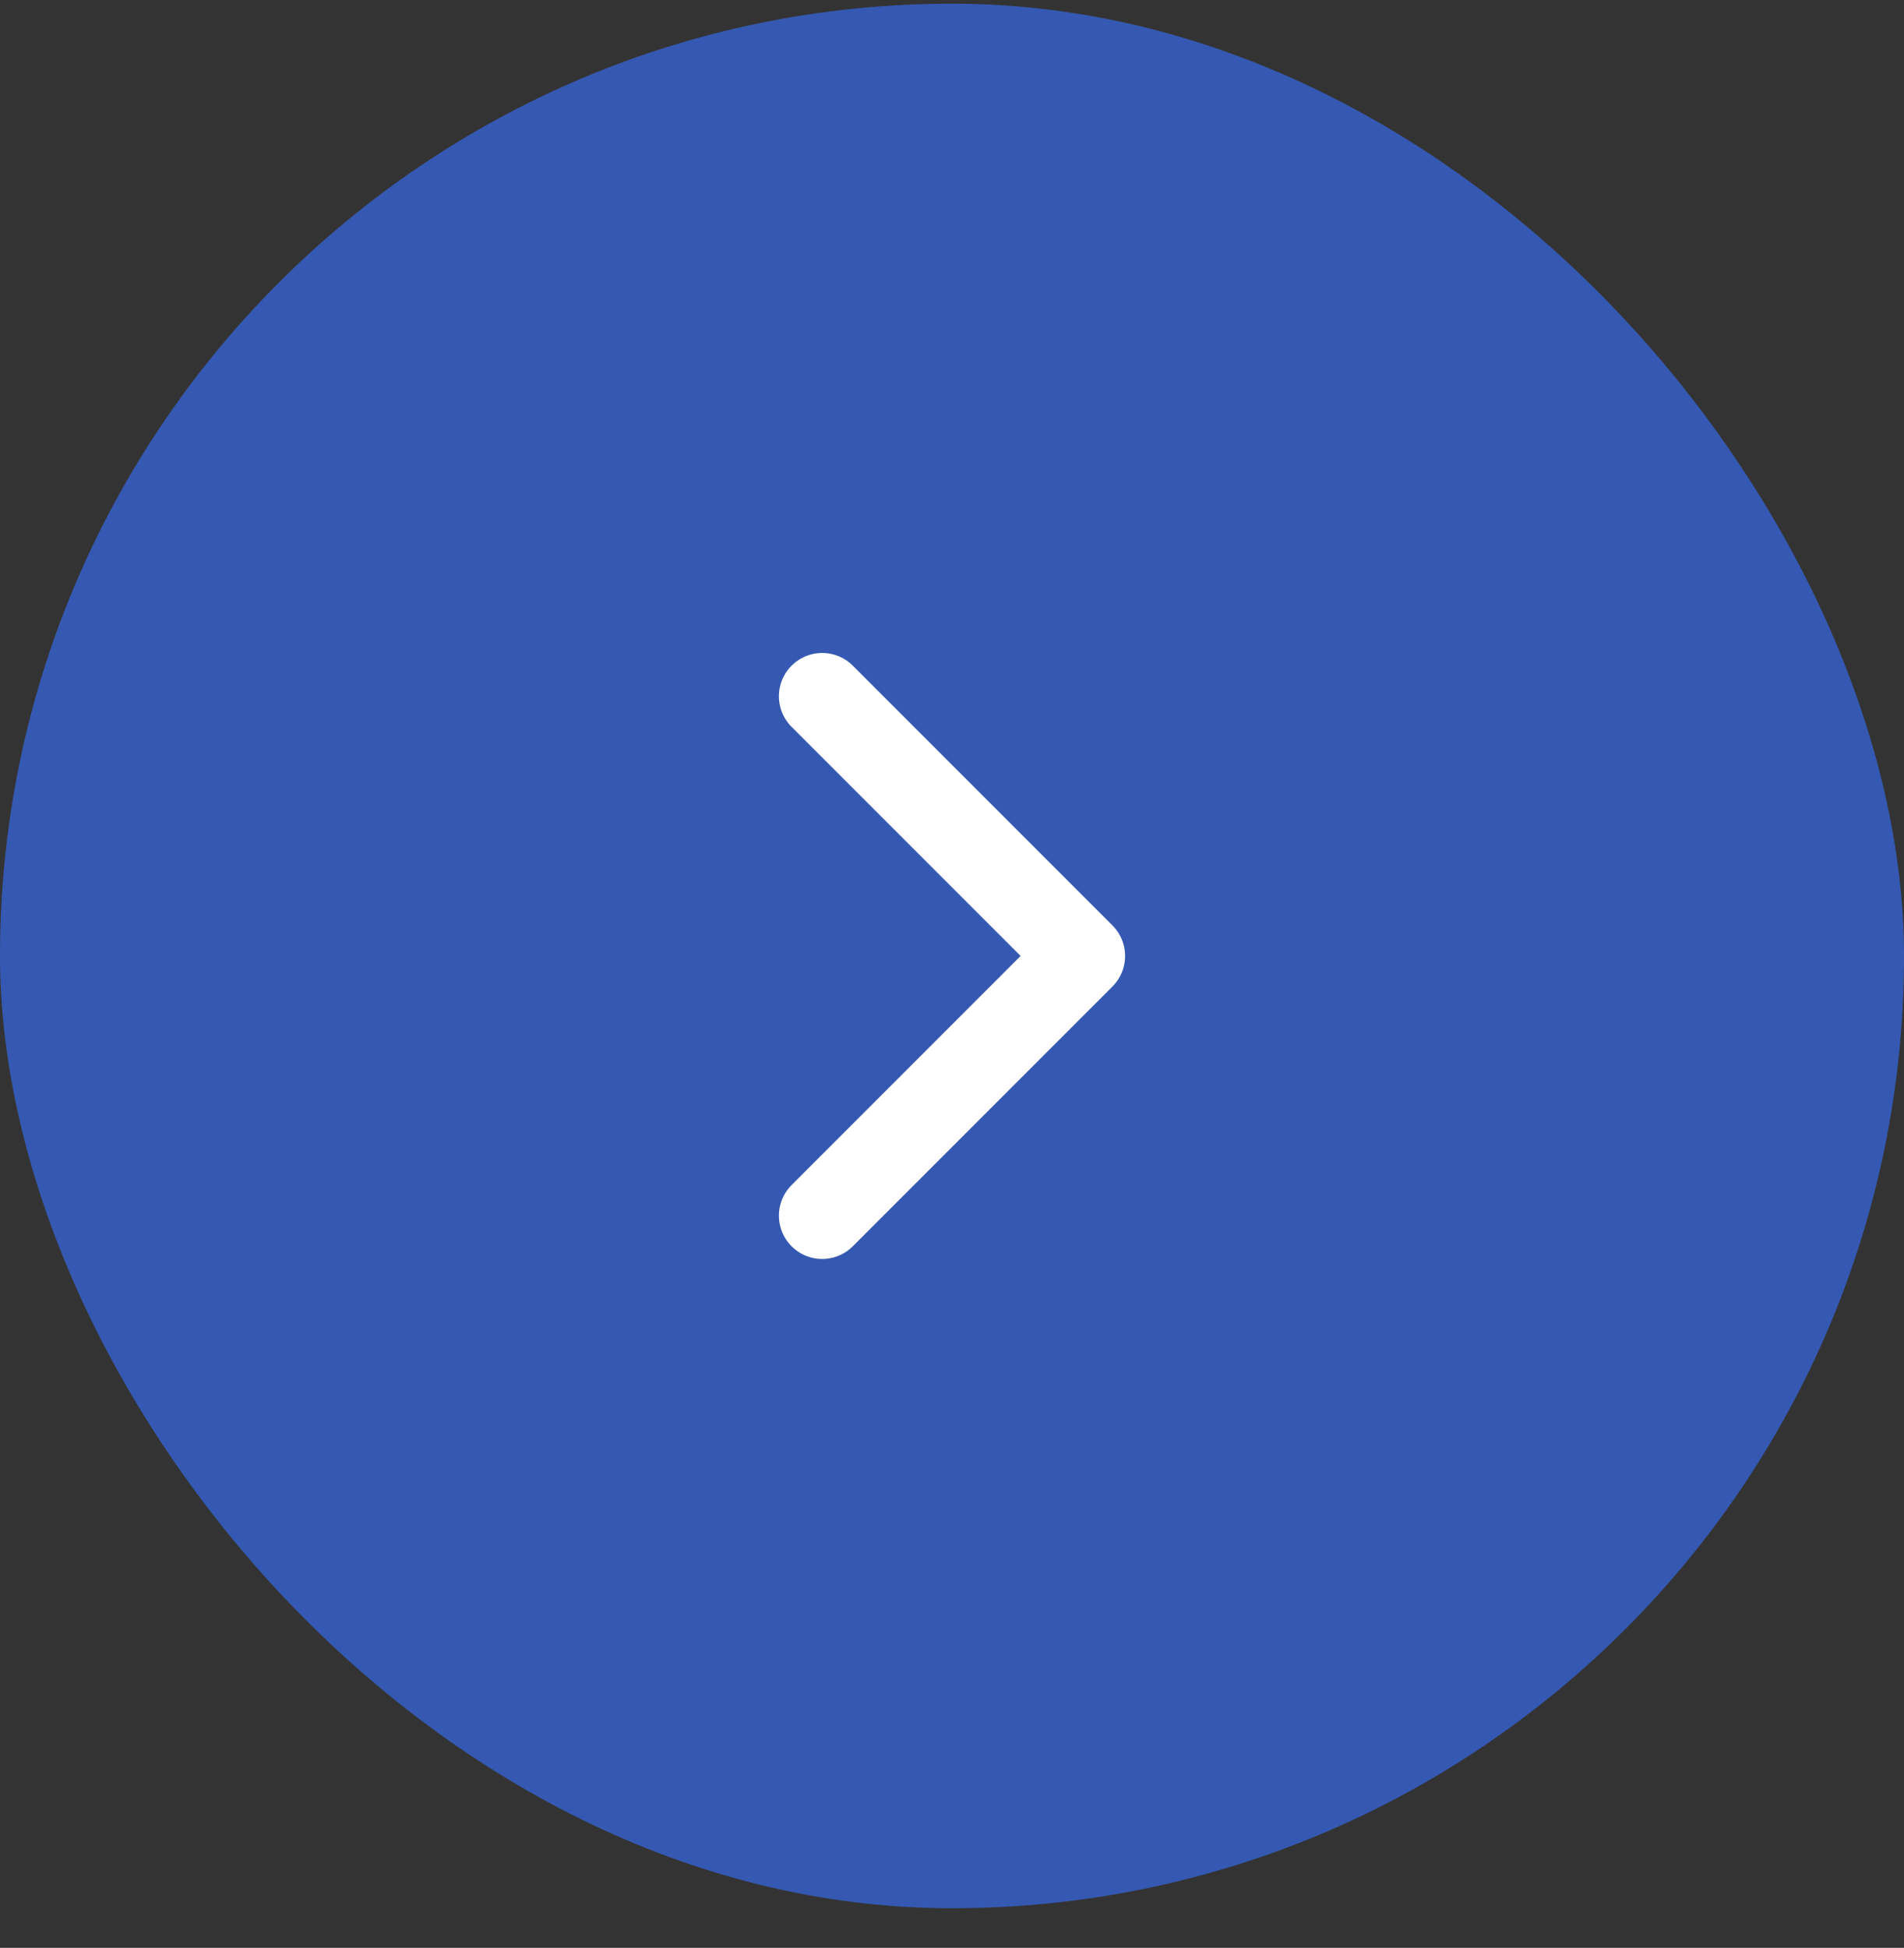 <svg width="44" height="45" viewBox="0 0 44 45" fill="none" xmlns="http://www.w3.org/2000/svg">
<rect x="0" y="0" width="44" height="45" fill="#333333" stroke="none"/>
<rect y="0.085" width="44" height="44" rx="22" fill="#3559B2"/>
<path d="M19 28.085L25 22.085L19 16.085" stroke="white" stroke-width="2" stroke-linecap="round" stroke-linejoin="round"/>
</svg>
